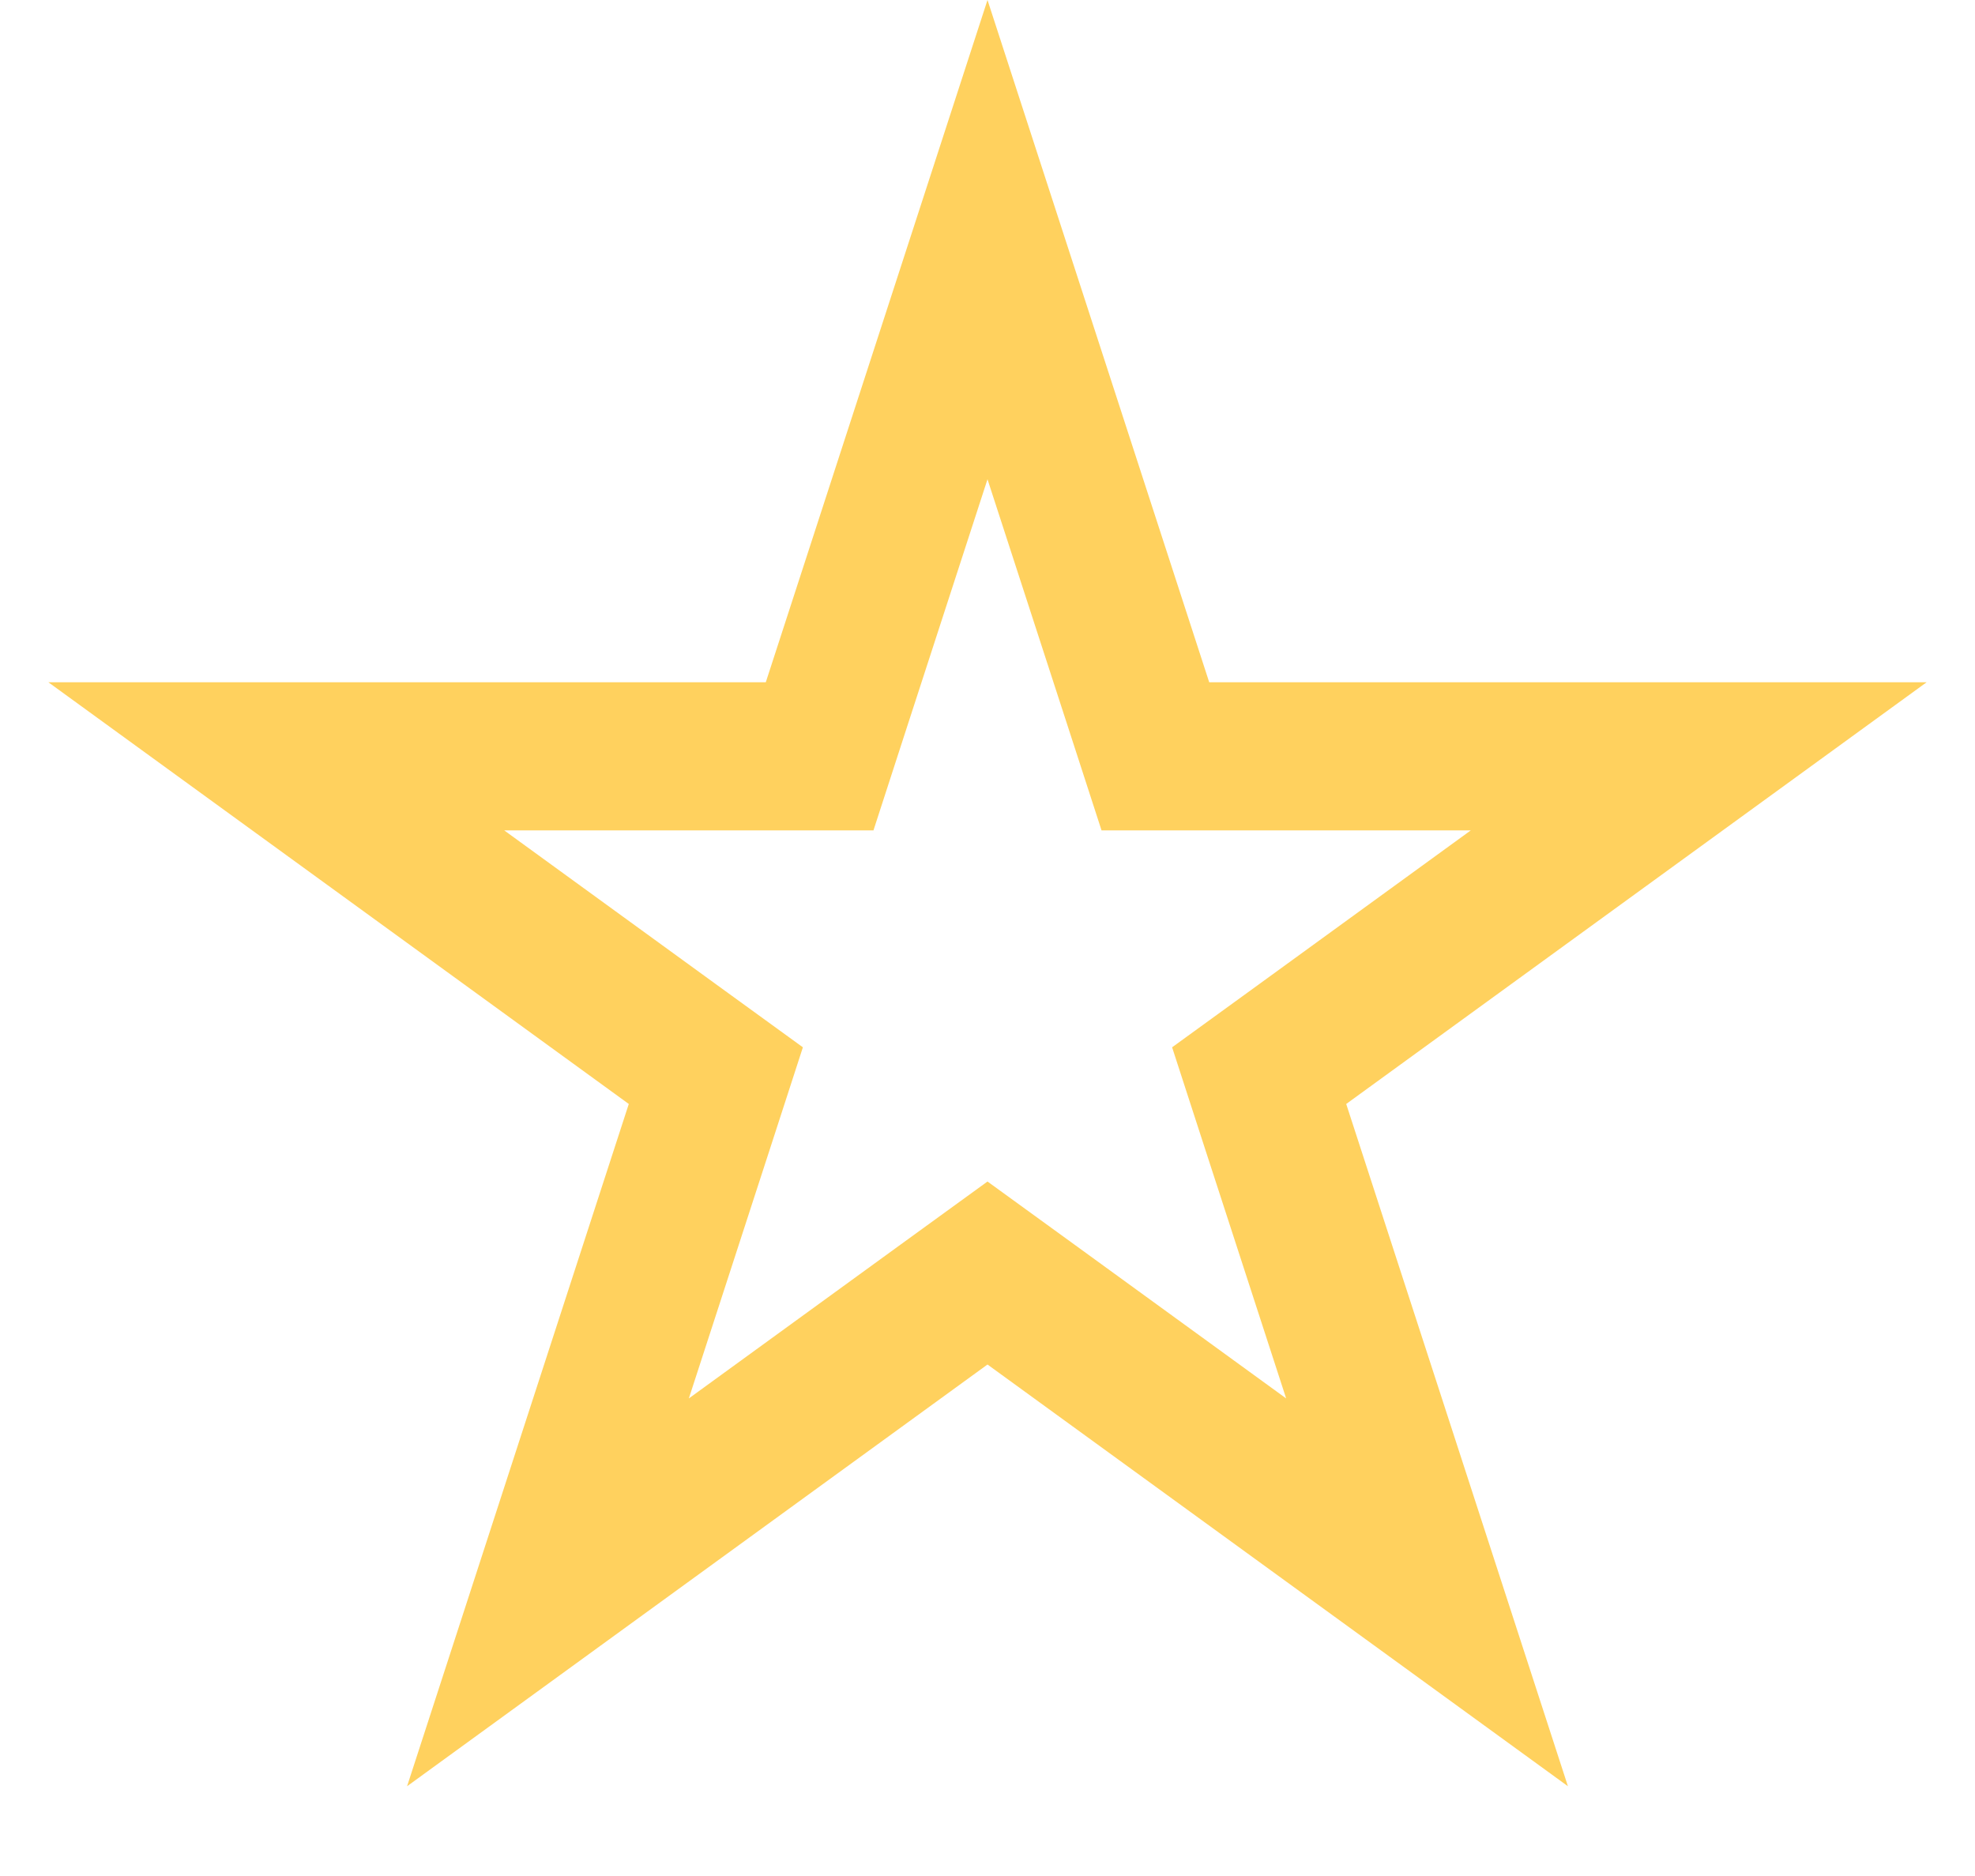 <svg width="20" height="19" viewBox="0 0 20 19" fill="none" xmlns="http://www.w3.org/2000/svg">
<path d="M10 2.427L11.532 7.142L11.7 7.66H12.245H17.202L13.192 10.574L12.751 10.894L12.919 11.412L14.451 16.127L10.441 13.213L10 12.893L9.559 13.213L5.549 16.127L7.081 11.412L7.249 10.894L6.808 10.574L2.798 7.66H7.755H8.3L8.468 7.142L10 2.427Z" stroke="#FFD15E" stroke-width="1.5"/>
</svg>
